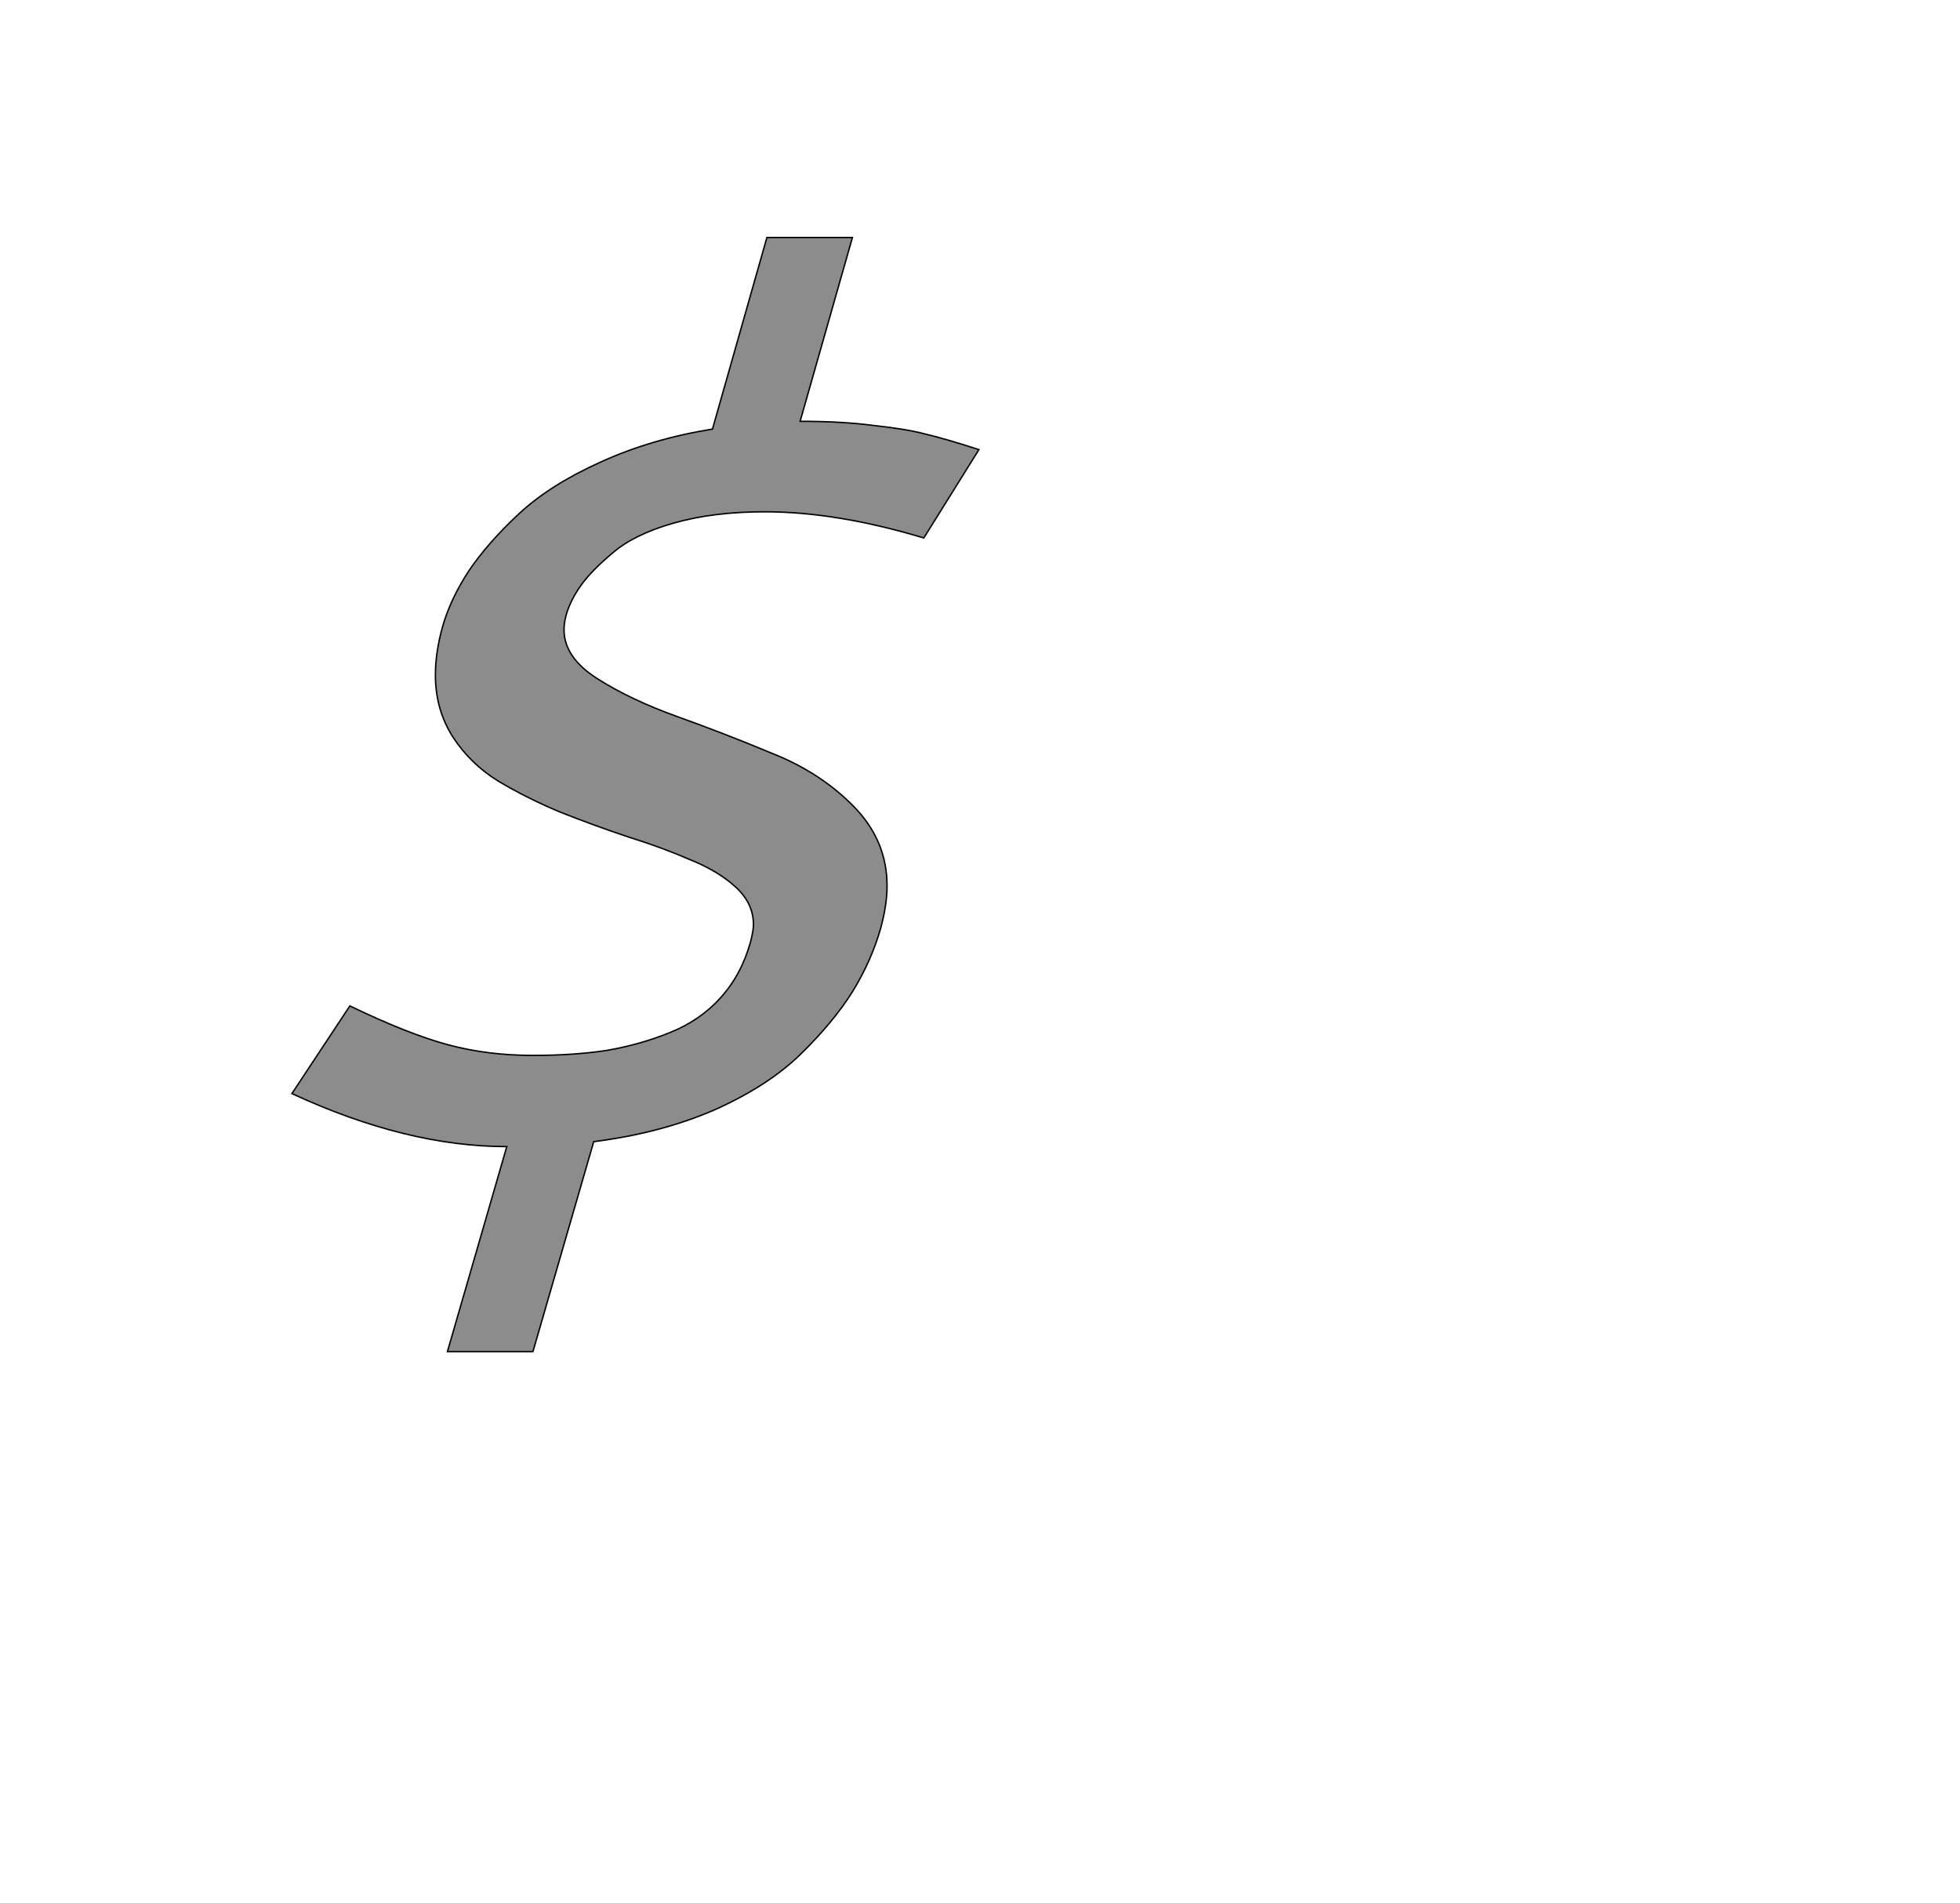 <!--
BEGIN METADATA

BBOX_X_MIN 313
BBOX_Y_MIN -65
BBOX_X_MAX 1285
BBOX_Y_MAX 1511
WIDTH 972
HEIGHT 1576
H_BEARING_X 313
H_BEARING_Y 1511
H_ADVANCE 1200
V_BEARING_X -287
V_BEARING_Y 236
V_ADVANCE 2048
ORIGIN_X 0
ORIGIN_Y 0

END METADATA
-->

<svg width='2773px' height='2692px' xmlns='http://www.w3.org/2000/svg' version='1.1'>

 <!-- make sure glyph is visible within svg window -->
 <g fill-rule='nonzero'  transform='translate(100 1847)'>

  <!-- draw actual outline using lines and Bezier curves-->
  <path fill='black' stroke='black' fill-opacity='0.45'  stroke-width='2'  d='
 M 985,-1511
 L 1106,-1511
 L 1032,-1251
 Q 1092,-1251 1137,-1245
 Q 1183,-1240 1209,-1233
 Q 1235,-1227 1285,-1211
 L 1207,-1086
 Q 1084,-1123 982,-1123
 Q 909,-1123 853,-1107
 Q 797,-1091 767,-1065
 Q 737,-1040 722,-1019
 Q 707,-998 701,-977
 Q 698,-966 698,-956
 Q 698,-917 745,-887
 Q 792,-857 859,-833
 Q 926,-809 993,-781
 Q 1061,-754 1108,-706
 Q 1155,-658 1155,-594
 Q 1155,-567 1146,-534
 Q 1133,-488 1106,-444
 Q 1079,-401 1033,-356
 Q 987,-311 911,-277
 Q 835,-244 740,-232
 L 654,65
 L 533,65
 L 617,-225
 Q 475,-225 313,-300
 L 395,-424
 Q 478,-384 534,-369
 Q 590,-354 654,-354
 Q 712,-354 758,-361
 Q 805,-369 847,-386
 Q 890,-403 919,-435
 Q 949,-468 962,-515
 Q 966,-531 966,-539
 Q 966,-569 941,-592
 Q 916,-615 876,-631
 Q 837,-648 789,-663
 Q 741,-679 693,-698
 Q 645,-718 605,-742
 Q 566,-766 541,-804
 Q 516,-843 516,-892
 Q 516,-924 526,-960
 Q 537,-999 563,-1039
 Q 590,-1079 634,-1120
 Q 678,-1161 749,-1193
 Q 821,-1226 908,-1240
 L 985,-1511
 Z

  '/>
 </g>
</svg>
